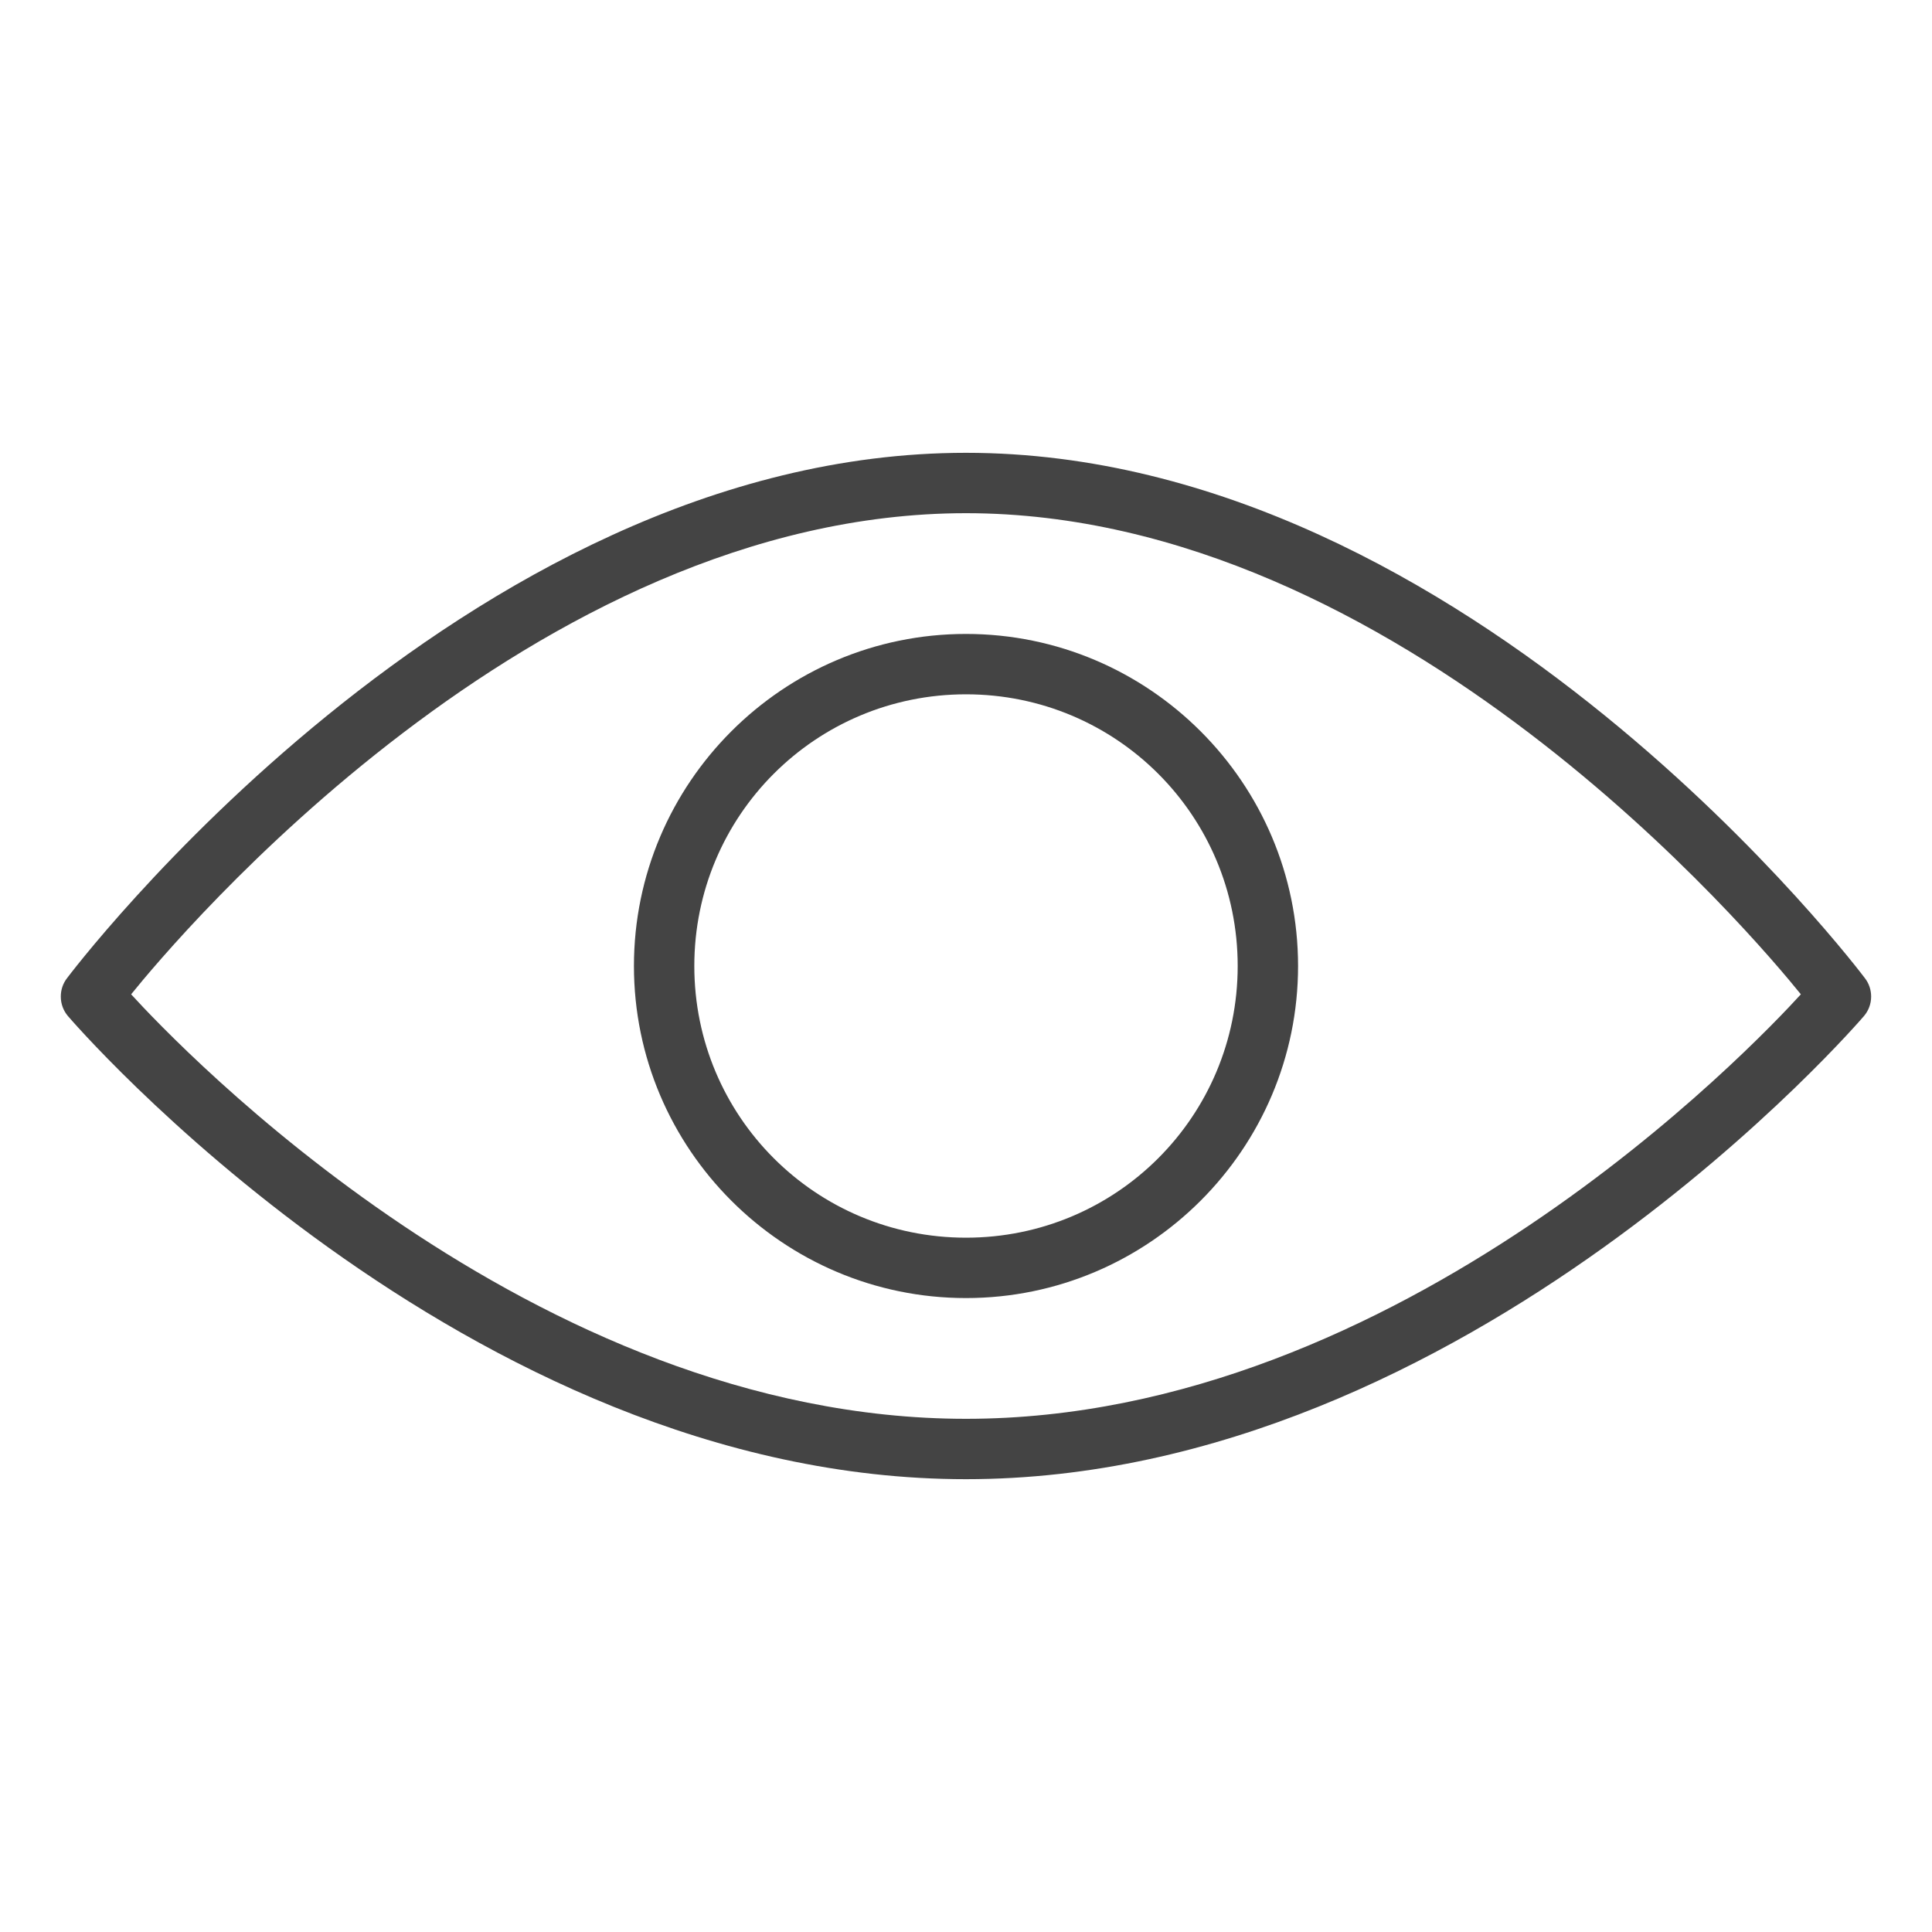 <?xml version="1.0" encoding="utf-8"?>
<!-- Generated by IcoMoon.io -->
<!DOCTYPE svg PUBLIC "-//W3C//DTD SVG 1.1//EN" "http://www.w3.org/Graphics/SVG/1.1/DTD/svg11.dtd">
<svg version="1.1" xmlns="http://www.w3.org/2000/svg" xmlns:xlink="http://www.w3.org/1999/xlink" width="32" height="32" viewBox="0 0 32 32">
<path fill="#444" d="M16 7.5c-8.362 0-14.891 8.703-14.891 8.703-0.064 0.083-0.102 0.188-0.102 0.303 0 0.123 0.044 0.236 0.118 0.323-0.001-0.001 6.554 7.671 14.874 7.671s14.875-7.672 14.875-7.672c0.073-0.086 0.118-0.199 0.118-0.322 0-0.114-0.038-0.22-0.103-0.304 0.001 0.001-6.527-8.702-14.89-8.702zM16 8.5c7.176 0 13.091 7.056 13.828 7.969-0.766 0.838-6.636 7.031-13.828 7.031s-13.062-6.193-13.828-7.031c0.737-0.913 6.652-7.969 13.828-7.969zM16 10.5c-3.032 0-5.5 2.468-5.5 5.5s2.468 5.5 5.5 5.5c3.031 0 5.5-2.468 5.5-5.5s-2.469-5.5-5.5-5.5zM16 11.5c2.491 0 4.5 2.009 4.5 4.5s-2.009 4.5-4.5 4.5c-2.491 0-4.5-2.009-4.5-4.5s2.009-4.5 4.5-4.5z"></path>
</svg>
